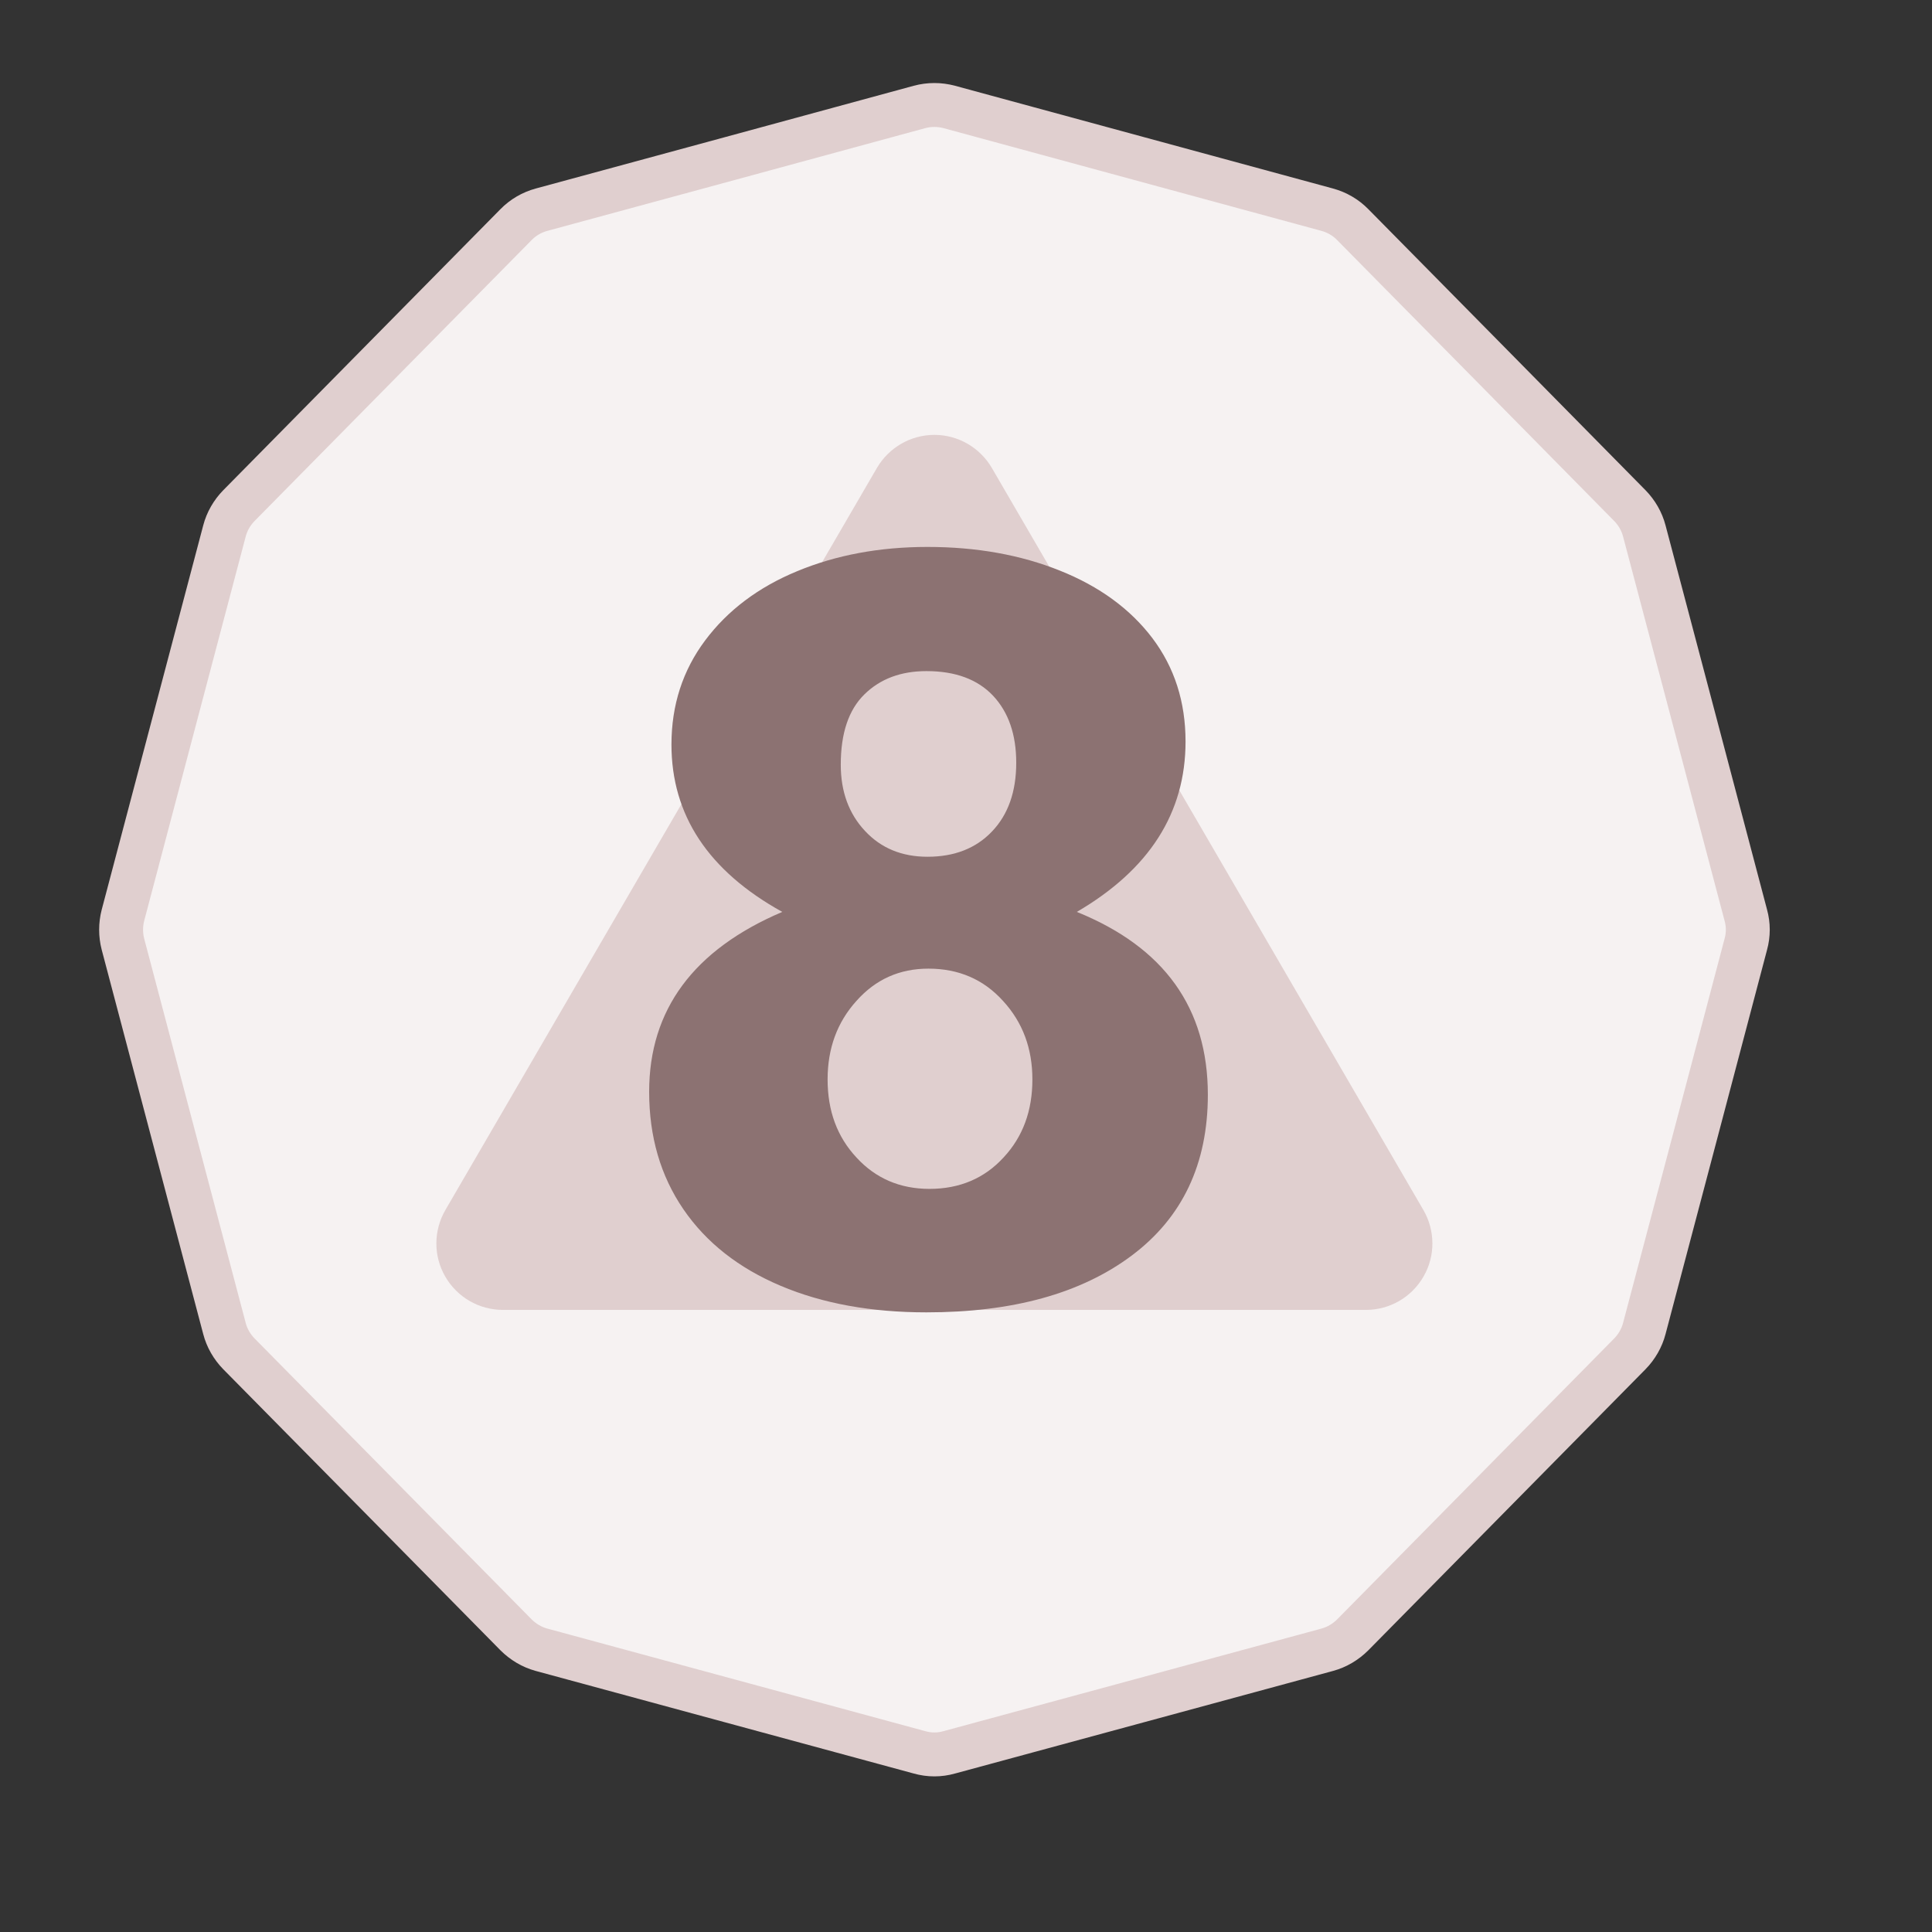 <?xml version="1.0" encoding="UTF-8" standalone="no"?><!DOCTYPE svg PUBLIC "-//W3C//DTD SVG 1.1//EN" "http://www.w3.org/Graphics/SVG/1.1/DTD/svg11.dtd"><svg width="100%" height="100%" viewBox="0 0 11 11" version="1.1" xmlns="http://www.w3.org/2000/svg" xmlns:xlink="http://www.w3.org/1999/xlink" xml:space="preserve" xmlns:serif="http://www.serif.com/" style="fill-rule:evenodd;clip-rule:evenodd;stroke-linecap:round;stroke-miterlimit:3;"><rect x="0" y="0" width="11" height="11" fill="#333333" stroke="none"/><rect id="d20_8" x="0.04" y="0.013" width="10.56" height="10.56" style="fill:none;"/><g><path d="M5.235,0.609c0.056,-0.015 0.114,-0.015 0.17,0c0.363,0.099 1.79,0.487 2.152,0.585c0.055,0.015 0.105,0.044 0.145,0.085c0.266,0.269 1.314,1.332 1.578,1.6c0.039,0.04 0.068,0.09 0.082,0.144c0.097,0.365 0.482,1.824 0.578,2.188c0.015,0.054 0.015,0.111 0,0.165c-0.096,0.364 -0.481,1.823 -0.578,2.188c-0.014,0.054 -0.043,0.104 -0.082,0.144c-0.264,0.267 -1.312,1.331 -1.578,1.6c-0.04,0.04 -0.09,0.07 -0.145,0.085c-0.362,0.098 -1.789,0.486 -2.152,0.584c-0.056,0.016 -0.114,0.016 -0.17,0c-0.363,-0.098 -1.789,-0.486 -2.152,-0.584c-0.055,-0.015 -0.105,-0.045 -0.145,-0.085c-0.265,-0.269 -1.314,-1.333 -1.578,-1.6c-0.039,-0.04 -0.068,-0.09 -0.082,-0.144c-0.096,-0.365 -0.482,-1.824 -0.578,-2.188c-0.014,-0.054 -0.014,-0.111 -0,-0.165c0.096,-0.364 0.482,-1.823 0.578,-2.188c0.014,-0.054 0.043,-0.104 0.082,-0.144c0.264,-0.268 1.313,-1.331 1.578,-1.6c0.04,-0.041 0.09,-0.07 0.145,-0.085c0.363,-0.098 1.789,-0.486 2.152,-0.585Z" style="fill:#f6f2f2;stroke:#e0cfcf;stroke-width:0.25px;"/><path d="M4.993,2.664c0.068,-0.116 0.192,-0.188 0.327,-0.188c0.135,-0 0.259,0.072 0.327,0.188c0.597,1.027 1.858,3.194 2.457,4.225c0.068,0.117 0.069,0.262 0.001,0.379c-0.067,0.117 -0.192,0.19 -0.327,0.19c-1.197,-0 -3.718,-0 -4.915,-0c-0.136,-0 -0.261,-0.073 -0.328,-0.19c-0.068,-0.117 -0.067,-0.262 0.001,-0.379c0.6,-1.031 1.86,-3.198 2.457,-4.225Z" style="fill:#e0cfcf;"/></g><path d="M6.75,4.222c0,0.406 -0.206,0.729 -0.619,0.97c0.497,0.201 0.746,0.547 0.746,1.041c-0,0.394 -0.145,0.7 -0.434,0.916c-0.289,0.216 -0.678,0.323 -1.168,0.323c-0.314,0 -0.591,-0.05 -0.83,-0.151c-0.239,-0.101 -0.424,-0.246 -0.554,-0.436c-0.13,-0.19 -0.195,-0.413 -0.195,-0.669c0,-0.467 0.253,-0.809 0.758,-1.024c-0.421,-0.233 -0.631,-0.551 -0.631,-0.953c-0,-0.224 0.064,-0.422 0.192,-0.593c0.128,-0.171 0.303,-0.303 0.524,-0.394c0.222,-0.092 0.469,-0.138 0.742,-0.138c0.278,0 0.53,0.045 0.754,0.135c0.225,0.09 0.4,0.218 0.526,0.384c0.126,0.167 0.189,0.363 0.189,0.589Zm-1.469,0.656c0.153,0 0.276,-0.048 0.367,-0.144c0.092,-0.096 0.138,-0.227 0.138,-0.391c-0,-0.161 -0.044,-0.288 -0.132,-0.382c-0.088,-0.093 -0.214,-0.14 -0.379,-0.14c-0.146,0 -0.263,0.044 -0.353,0.132c-0.09,0.088 -0.135,0.221 -0.135,0.401c0,0.153 0.046,0.279 0.138,0.377c0.091,0.098 0.21,0.147 0.356,0.147Zm0.011,1.891c0.172,-0 0.313,-0.06 0.422,-0.179c0.11,-0.118 0.164,-0.266 0.164,-0.444c0,-0.176 -0.055,-0.325 -0.167,-0.447c-0.111,-0.123 -0.253,-0.184 -0.425,-0.184c-0.164,-0 -0.301,0.061 -0.41,0.184c-0.11,0.122 -0.164,0.271 -0.164,0.447c-0,0.178 0.054,0.326 0.164,0.444c0.109,0.119 0.248,0.179 0.416,0.179Z" style="fill:#8c7272;fill-rule:nonzero;"/></svg>